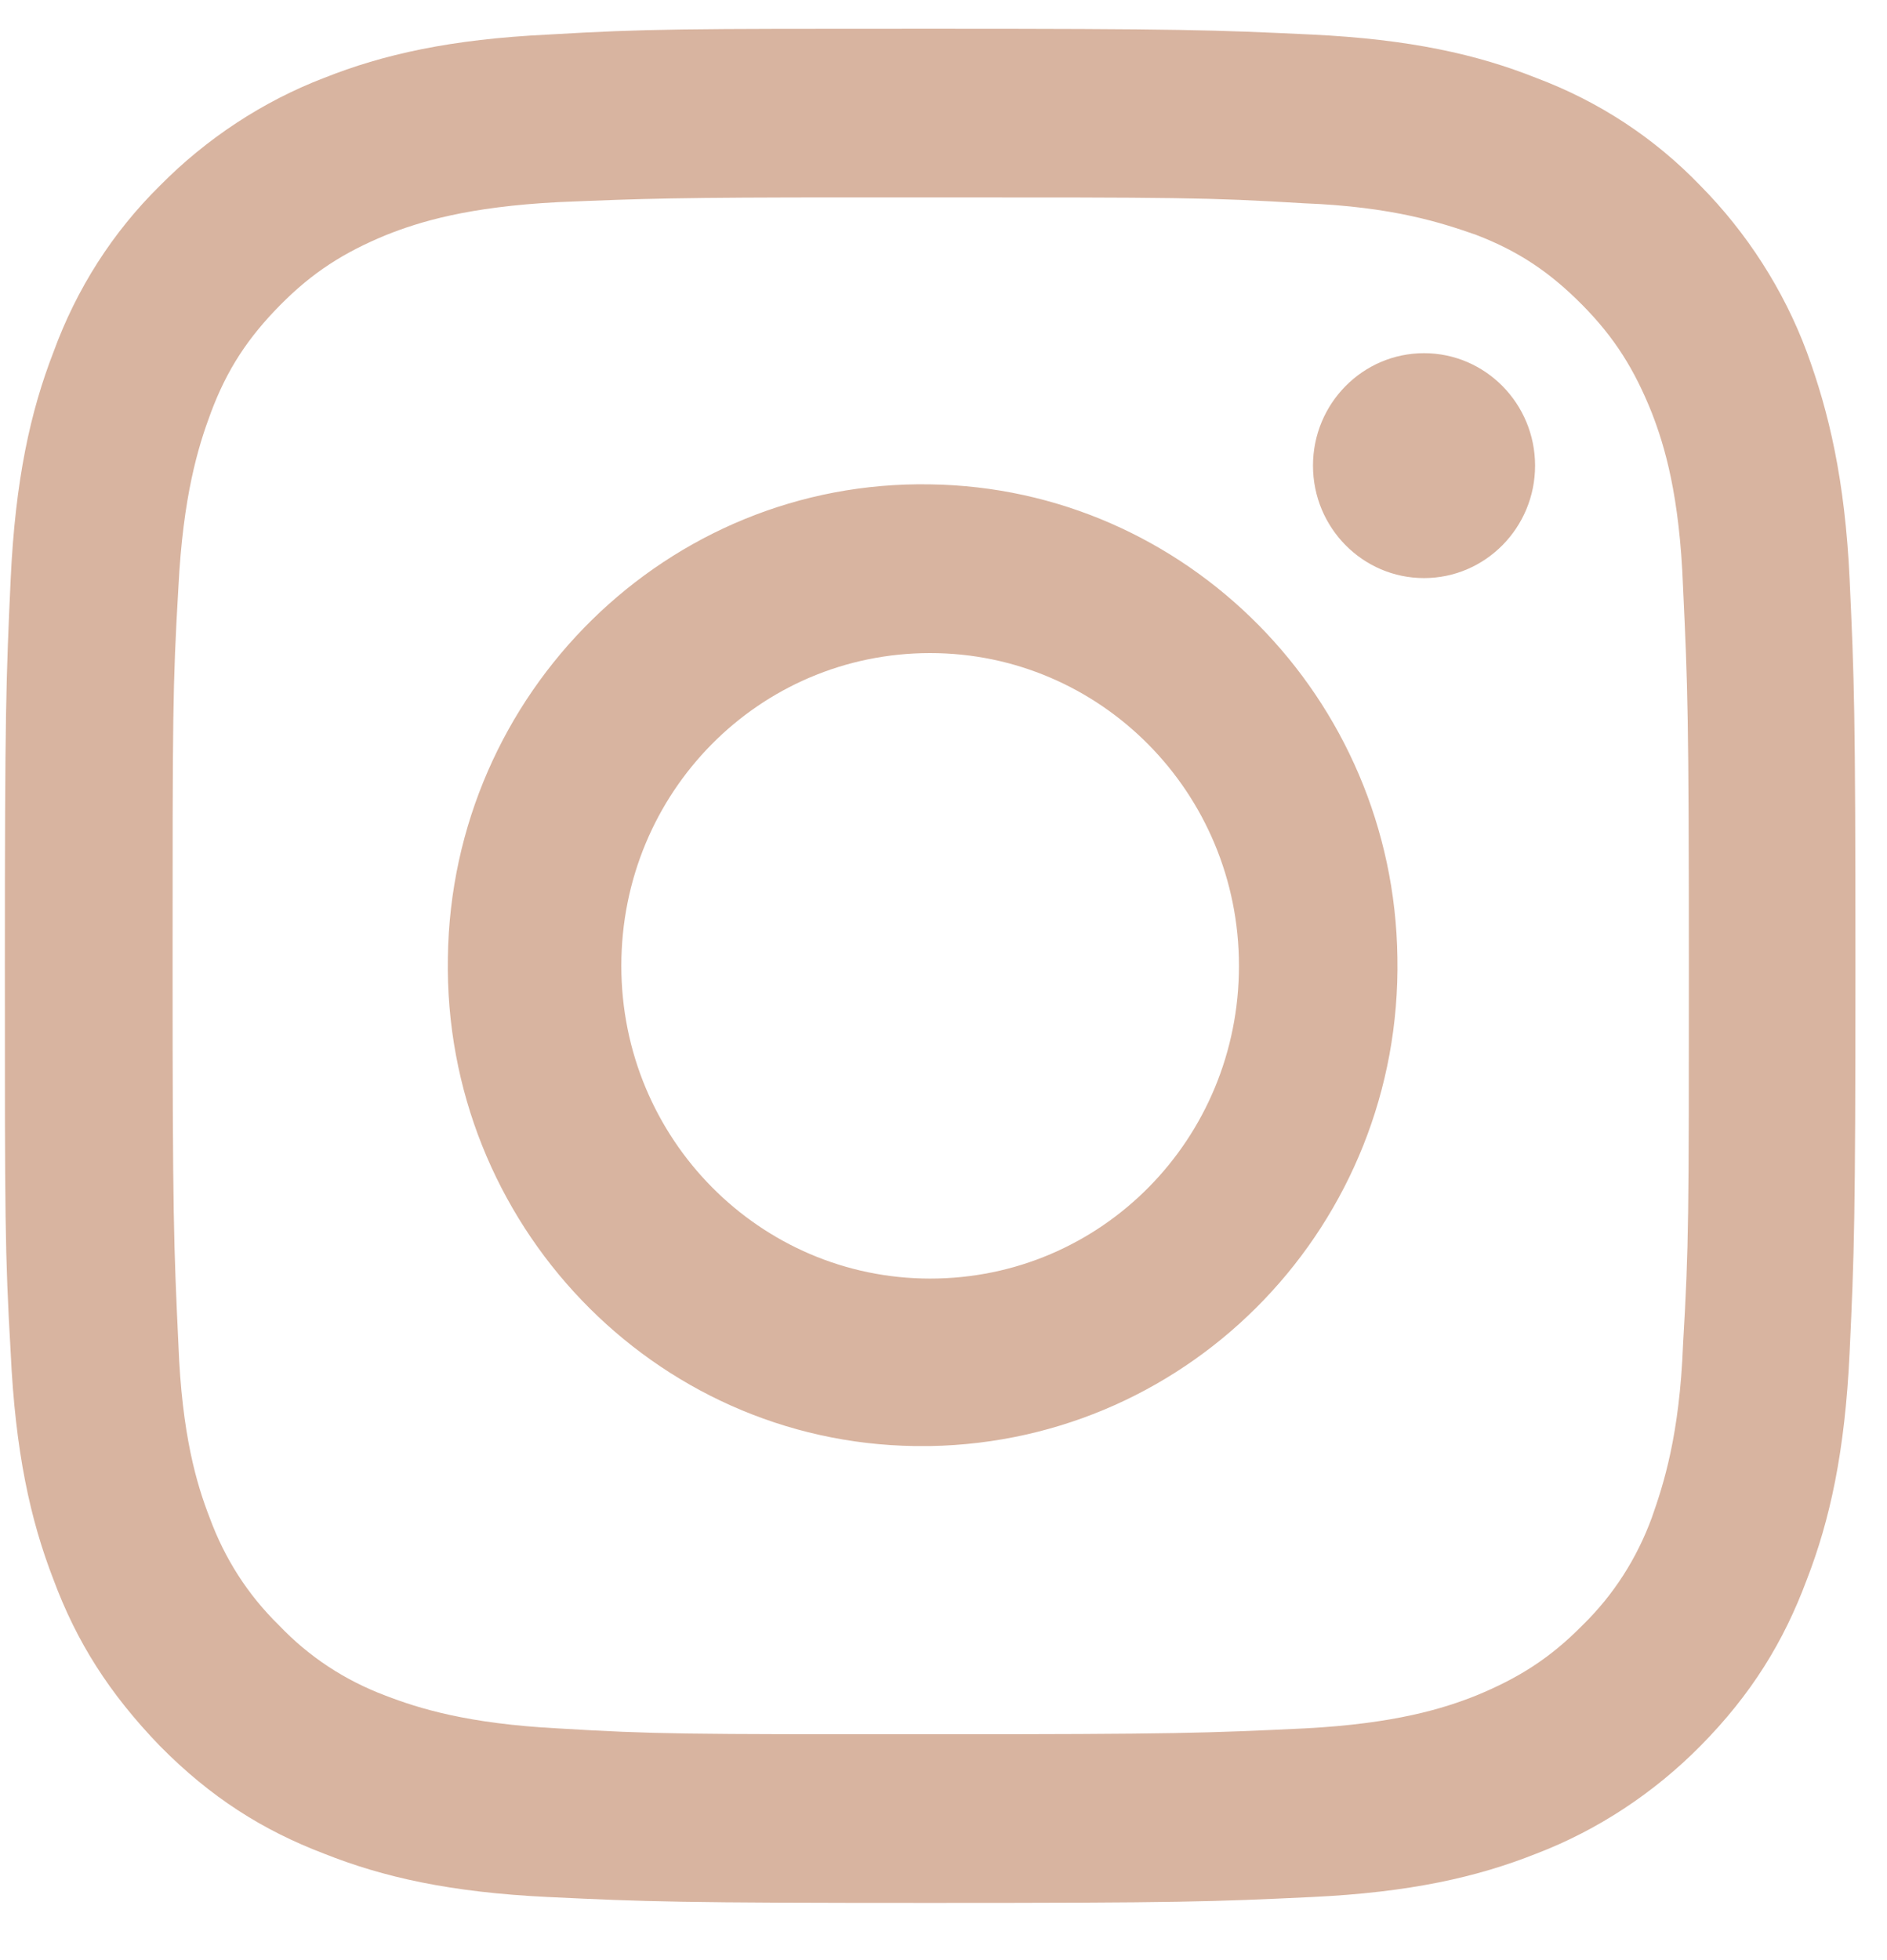 <svg width="26" height="27" viewBox="0 0 26 27" fill="none" xmlns="http://www.w3.org/2000/svg">
<path d="M12.816 0.396C9.358 0.396 8.928 0.396 7.557 0.476C6.203 0.541 5.278 0.75 4.466 1.073C3.621 1.396 2.84 1.912 2.203 2.558C1.549 3.203 1.055 3.978 0.737 4.849C0.418 5.672 0.211 6.608 0.147 7.979C0.083 9.367 0.067 9.802 0.067 13.304C0.067 16.805 0.067 17.241 0.147 18.628C0.211 20 0.418 20.936 0.737 21.759C1.055 22.614 1.502 23.324 2.203 24.05C2.904 24.76 3.621 25.212 4.466 25.534C5.278 25.857 6.203 26.067 7.557 26.131C8.912 26.196 9.358 26.212 12.816 26.212C16.274 26.212 16.704 26.196 18.075 26.131C19.429 26.067 20.354 25.857 21.166 25.534C22.011 25.212 22.792 24.695 23.429 24.05C24.131 23.34 24.577 22.614 24.895 21.759C25.214 20.936 25.421 20 25.485 18.628C25.549 17.257 25.565 16.821 25.565 13.304C25.565 9.786 25.549 9.367 25.485 7.979C25.421 6.608 25.198 5.672 24.895 4.849C24.577 3.994 24.067 3.203 23.429 2.558C22.792 1.896 22.027 1.396 21.166 1.073C20.354 0.75 19.429 0.541 18.075 0.476C16.72 0.412 16.29 0.396 12.816 0.396ZM11.669 2.719H12.816C16.226 2.719 16.625 2.719 17.963 2.8C19.206 2.848 19.876 3.074 20.338 3.235C20.927 3.461 21.358 3.752 21.804 4.203C22.25 4.655 22.521 5.091 22.76 5.688C22.935 6.14 23.142 6.817 23.19 8.092C23.254 9.447 23.27 9.867 23.27 13.304C23.27 16.741 23.27 17.16 23.19 18.515C23.142 19.774 22.919 20.452 22.76 20.904C22.553 21.468 22.234 21.968 21.804 22.388C21.358 22.84 20.927 23.114 20.338 23.356C19.892 23.534 19.222 23.743 17.979 23.808C16.641 23.872 16.226 23.889 12.832 23.889C9.438 23.889 9.023 23.889 7.685 23.808C6.442 23.743 5.772 23.534 5.31 23.356C4.753 23.146 4.259 22.824 3.844 22.388C3.414 21.968 3.095 21.468 2.888 20.904C2.713 20.452 2.506 19.774 2.458 18.515C2.394 17.16 2.378 16.741 2.378 13.304C2.378 9.867 2.378 9.447 2.458 8.092C2.522 6.834 2.729 6.156 2.904 5.688C3.127 5.091 3.414 4.655 3.86 4.203C4.306 3.752 4.737 3.477 5.326 3.235C5.772 3.058 6.442 2.848 7.701 2.784C8.88 2.735 9.326 2.719 11.716 2.719H11.669ZM19.621 4.865C18.776 4.865 18.091 5.559 18.091 6.414C18.091 7.269 18.776 7.963 19.621 7.963C20.465 7.963 21.151 7.269 21.151 6.414C21.151 5.559 20.465 4.865 19.621 4.865ZM12.816 6.672C9.199 6.608 6.219 9.544 6.171 13.191C6.107 16.854 9.007 19.871 12.609 19.919C12.673 19.919 12.752 19.919 12.816 19.919C16.433 19.855 19.318 16.854 19.254 13.191C19.206 9.609 16.338 6.721 12.816 6.672ZM12.816 8.996C15.159 8.996 17.071 10.916 17.071 13.304C17.071 15.692 15.175 17.612 12.816 17.612C10.473 17.612 8.561 15.692 8.561 13.304C8.561 10.916 10.457 8.996 12.816 8.996Z" fill="#D8B4A0"/>
</svg>
